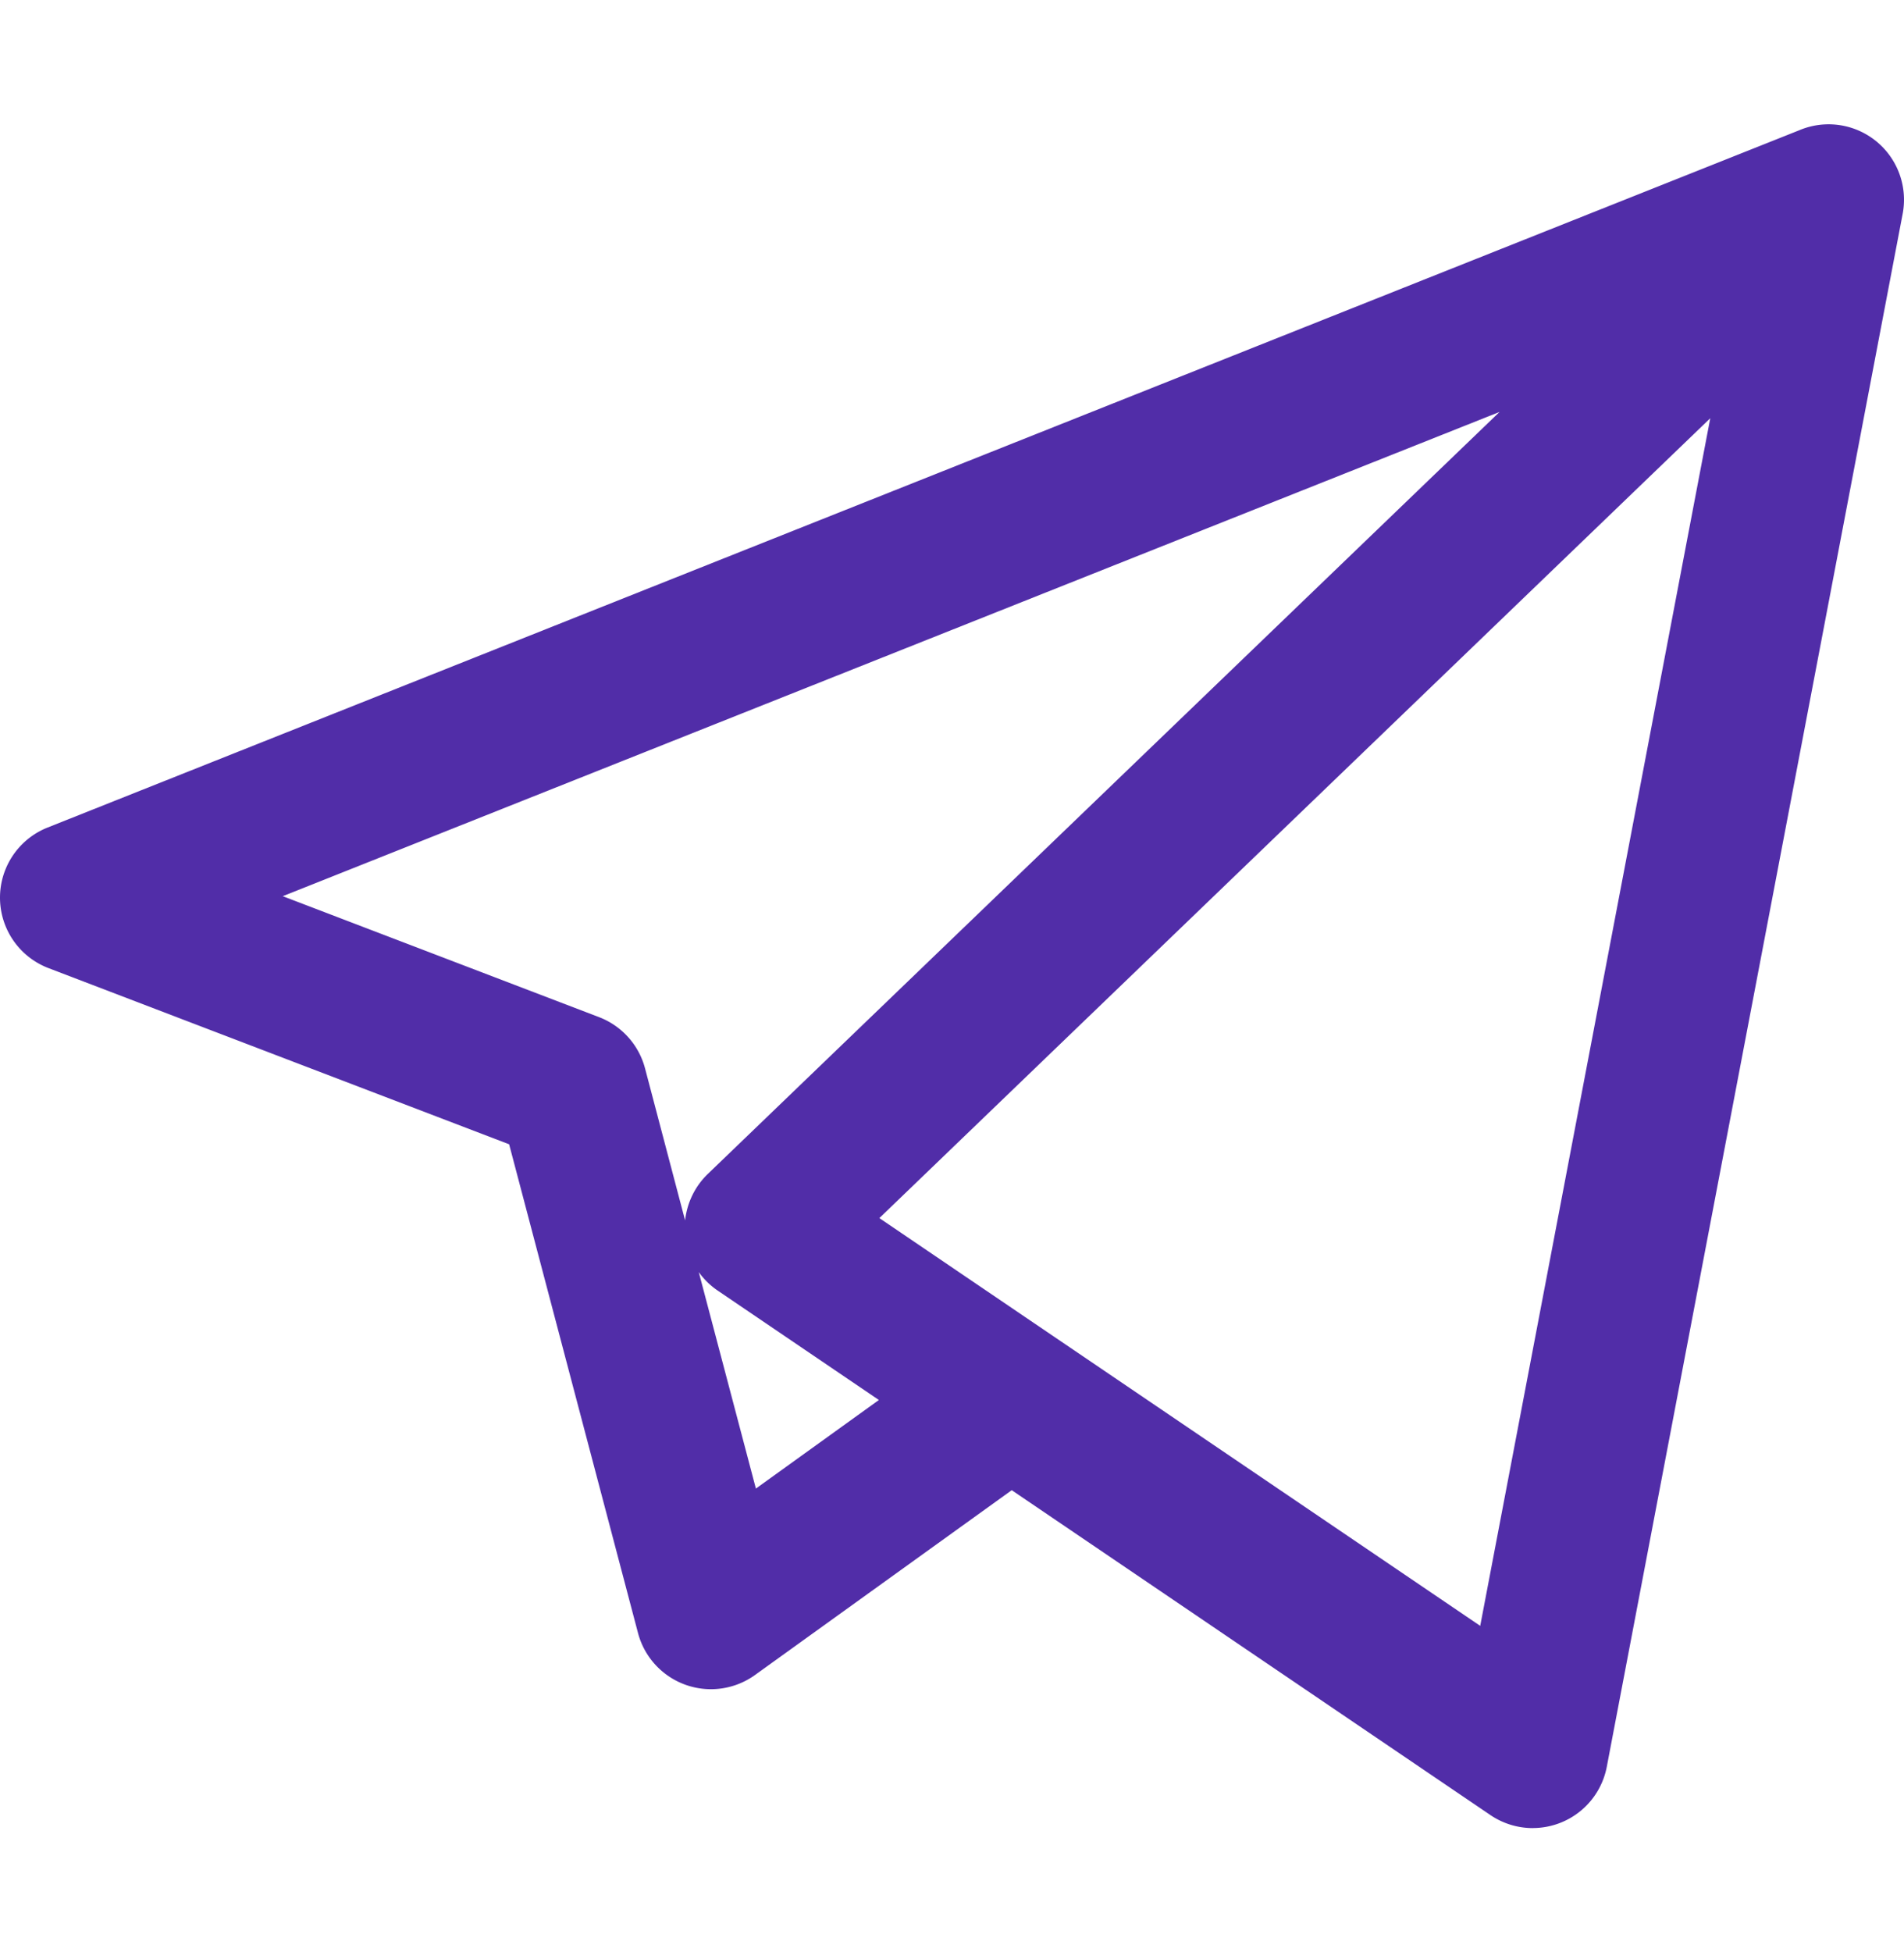 <svg width="40" height="41" fill="none" xmlns="http://www.w3.org/2000/svg"><path d="M32.201 38.39c-.312 0-.623-.093-.889-.273l-10.057-6.823-5.395 3.882a1.585 1.585 0 01-2.456-.881L10.696 24.03l-9.678-3.7a1.584 1.584 0 01-.02-2.951l36.8-14.643a1.584 1.584 0 012.17 1.775l-6.212 32.592a1.583 1.583 0 01-1.555 1.286zM22.138 28.066l8.959 6.077 4.833-25.36-17.456 16.797 3.621 2.457a.798.798 0 01.043.029zm-7.458-1.352l1.2 4.546 2.584-1.86-3.384-2.296a1.58 1.58 0 01-.4-.39zm-8.74-7.894l6.645 2.54c.476.182.836.583.966 1.075l.842 3.194c.04-.368.206-.715.477-.976L31.504 8.65 5.94 18.82z" fill="#512DA8"/></svg>